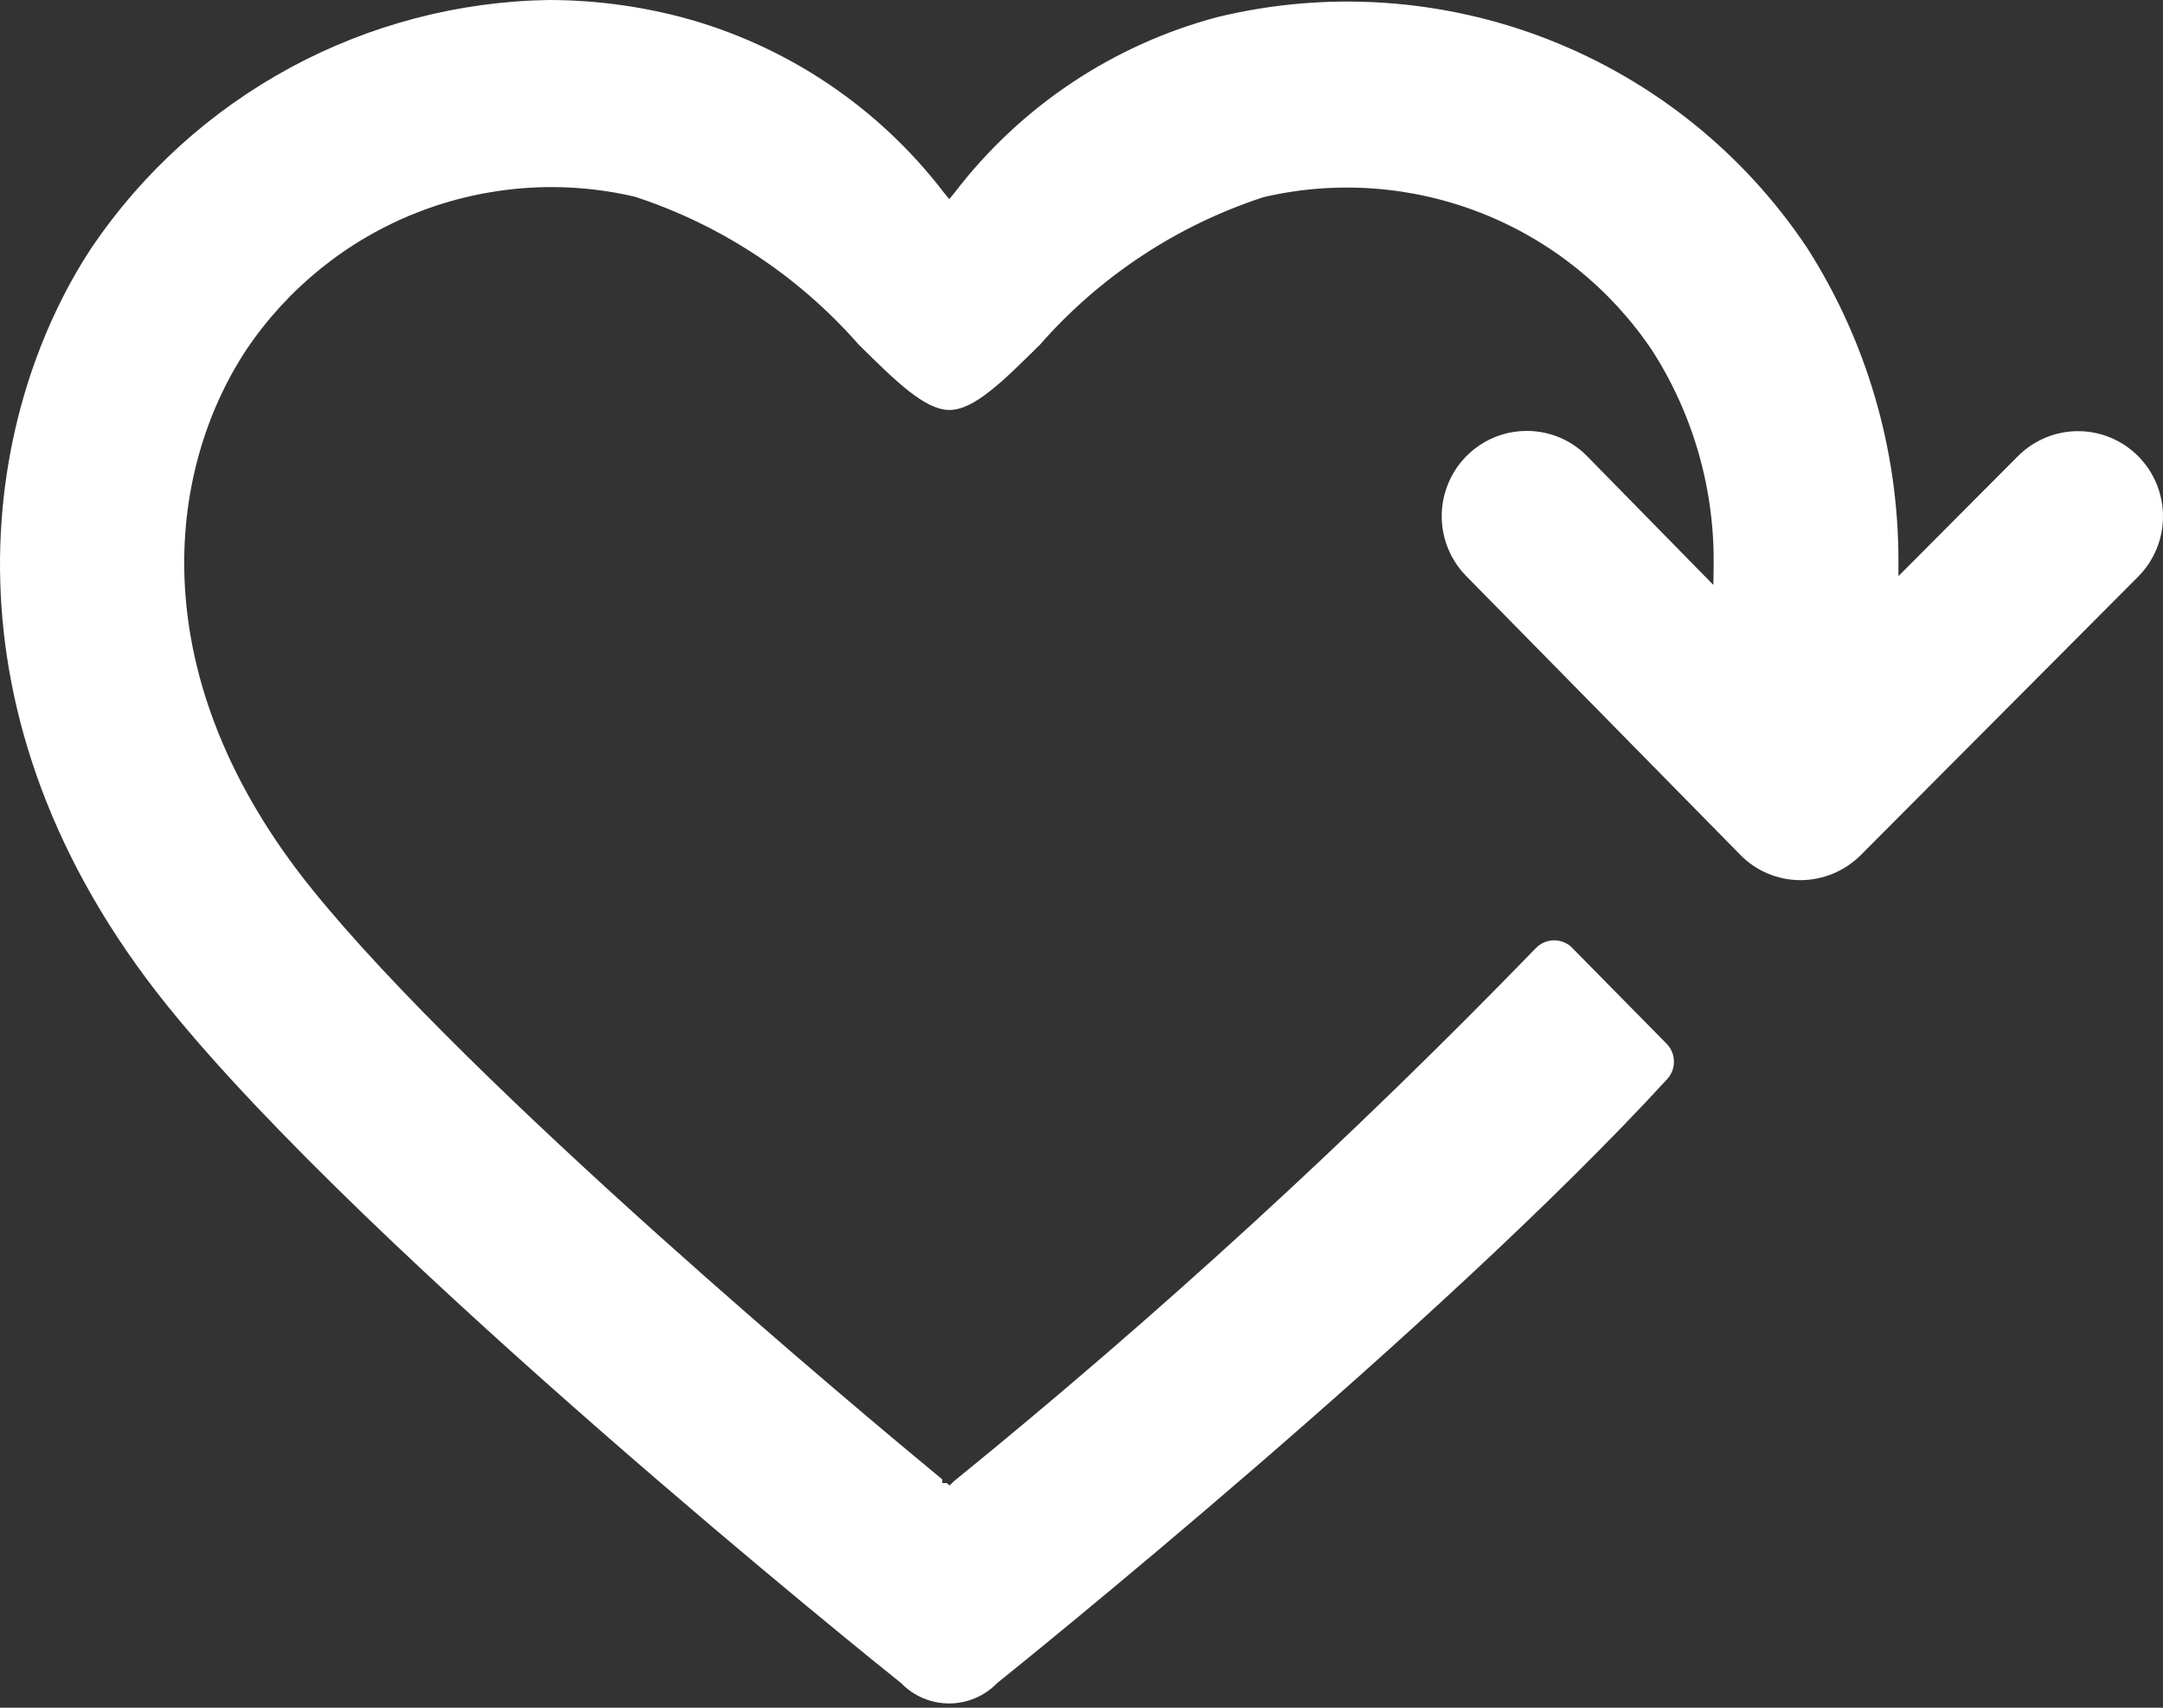 <svg width="38" height="30" viewBox="0 0 38 30" fill="none" xmlns="http://www.w3.org/2000/svg">
<rect x="0" y="0" width="38" height="30" fill="#333333" stroke="none"/>
<path d="M30.572 15.015C30.709 15.157 30.874 15.269 31.056 15.345C31.237 15.422 31.432 15.461 31.629 15.462C32.027 15.461 32.408 15.303 32.69 15.022L37.563 10.131C37.843 9.85 38 9.469 38 9.072C38 8.675 37.843 8.294 37.563 8.013C37.283 7.732 36.903 7.574 36.508 7.574C36.112 7.574 35.732 7.732 35.452 8.013L33.352 10.121V9.828C33.348 7.885 32.79 5.982 31.743 4.347C30.636 2.692 29.051 1.417 27.2 0.693C25.35 -0.03 23.323 -0.168 21.392 0.299C19.554 0.786 17.928 1.871 16.771 3.384L16.677 3.498L16.583 3.384C15.425 1.871 13.8 0.786 11.962 0.299C11.205 0.101 10.426 0.001 9.643 0C8.056 0.025 6.497 0.433 5.099 1.189C3.701 1.946 2.505 3.028 1.612 4.346C-0.343 7.31 -1.166 12.579 2.949 17.678C6.487 22.063 15.452 29.268 15.832 29.568C15.941 29.681 16.072 29.771 16.217 29.832C16.362 29.893 16.517 29.925 16.674 29.925C16.831 29.925 16.987 29.893 17.132 29.832C17.276 29.771 17.407 29.681 17.517 29.568C17.833 29.315 25.306 23.306 29.302 18.943C29.377 18.854 29.414 18.74 29.407 18.625C29.401 18.509 29.349 18.4 29.265 18.321L27.637 16.668C27.596 16.621 27.545 16.584 27.489 16.559C27.432 16.533 27.371 16.52 27.309 16.519C27.247 16.518 27.185 16.531 27.128 16.555C27.071 16.579 27.02 16.616 26.977 16.661C23.757 19.983 20.343 23.11 16.753 26.026L16.684 26.095L16.631 26.053H16.554V25.989C15.098 24.787 8.292 19.105 5.479 15.617C2.476 11.896 2.915 8.285 4.327 6.145C5.059 5.056 6.104 4.216 7.322 3.736C8.541 3.256 9.876 3.158 11.151 3.455C12.67 3.951 14.029 4.848 15.084 6.052C15.734 6.694 16.247 7.202 16.68 7.202C17.114 7.202 17.622 6.696 18.272 6.053C19.326 4.852 20.683 3.957 22.2 3.463C23.475 3.166 24.809 3.264 26.027 3.744C27.246 4.224 28.29 5.064 29.023 6.153C29.756 7.293 30.132 8.627 30.105 9.984L30.101 10.276L27.885 8.016C27.748 7.876 27.584 7.764 27.404 7.687C27.223 7.611 27.029 7.571 26.832 7.57H26.821C26.526 7.57 26.239 7.657 25.994 7.821C25.749 7.985 25.557 8.217 25.444 8.49C25.33 8.762 25.299 9.062 25.355 9.352C25.411 9.642 25.551 9.909 25.758 10.119L30.572 15.015Z" fill="#FFFFFF"/>
</svg>
